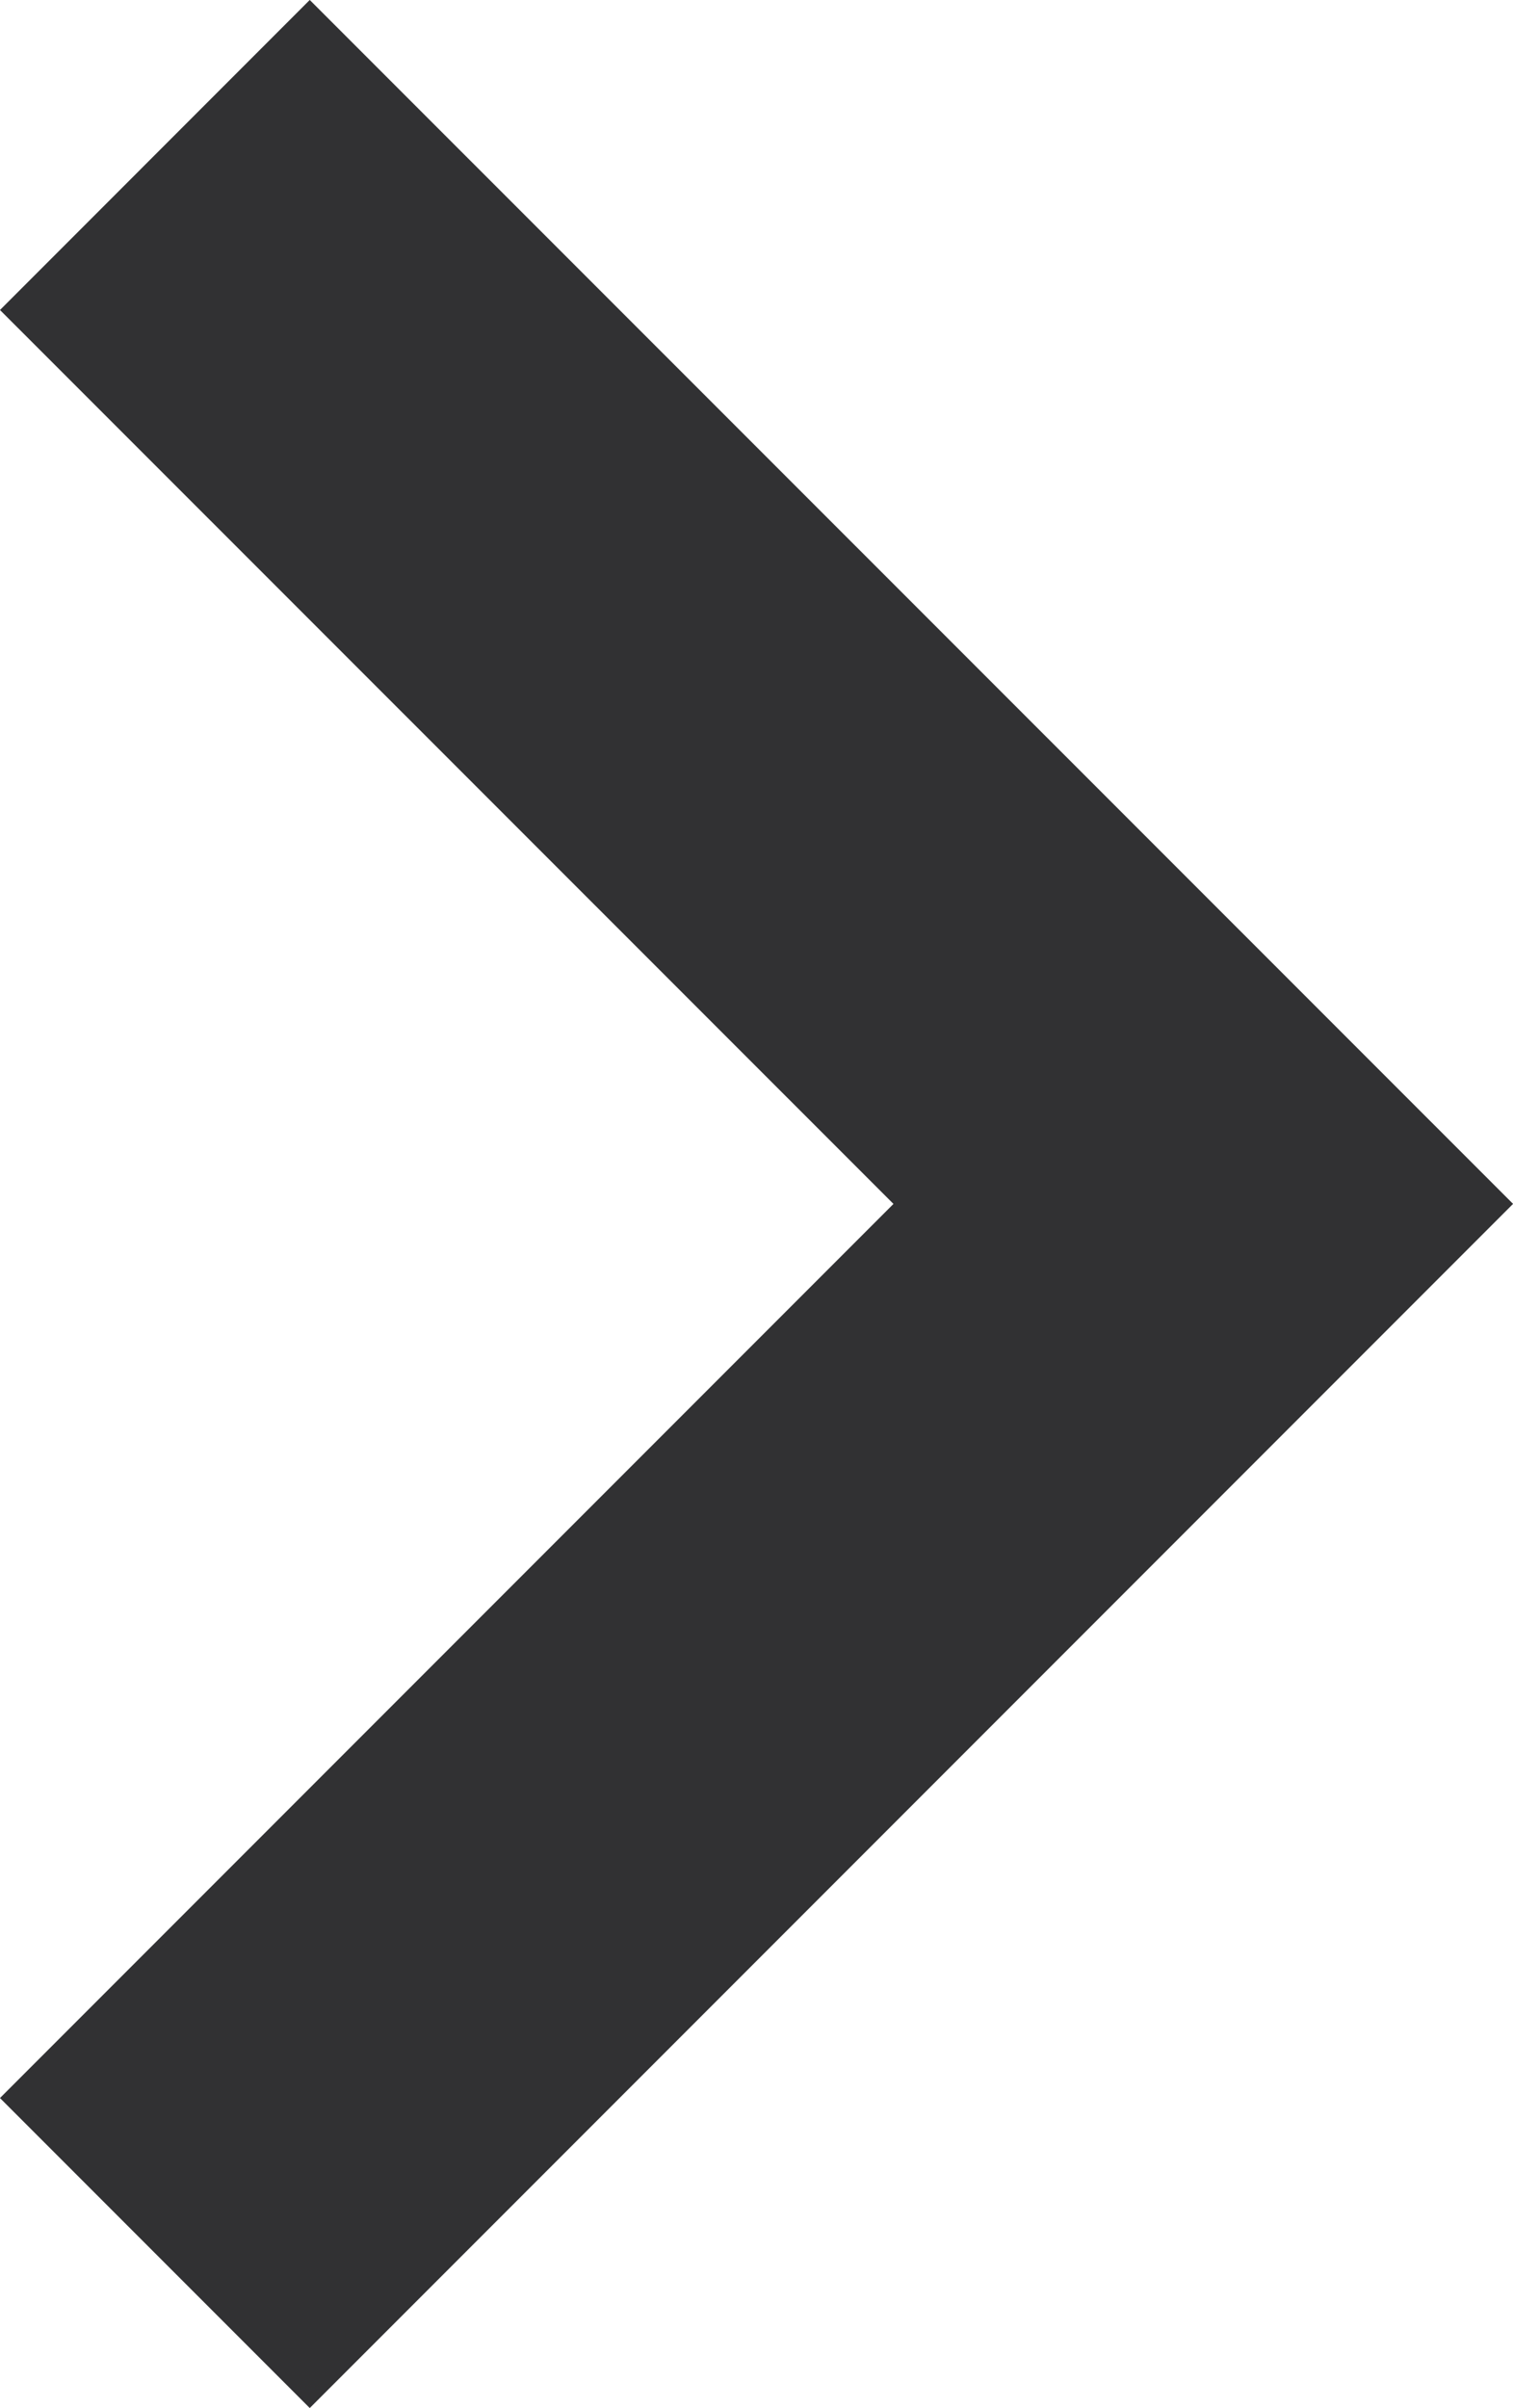 <svg xmlns="http://www.w3.org/2000/svg" width="6.907" height="10.985" viewBox="0 0 6.907 10.985"><path data-name="Path 906" d="M.707.707l4.786 4.785-4.786 4.786" fill="none" stroke="#313133" stroke-width="2"/></svg>
